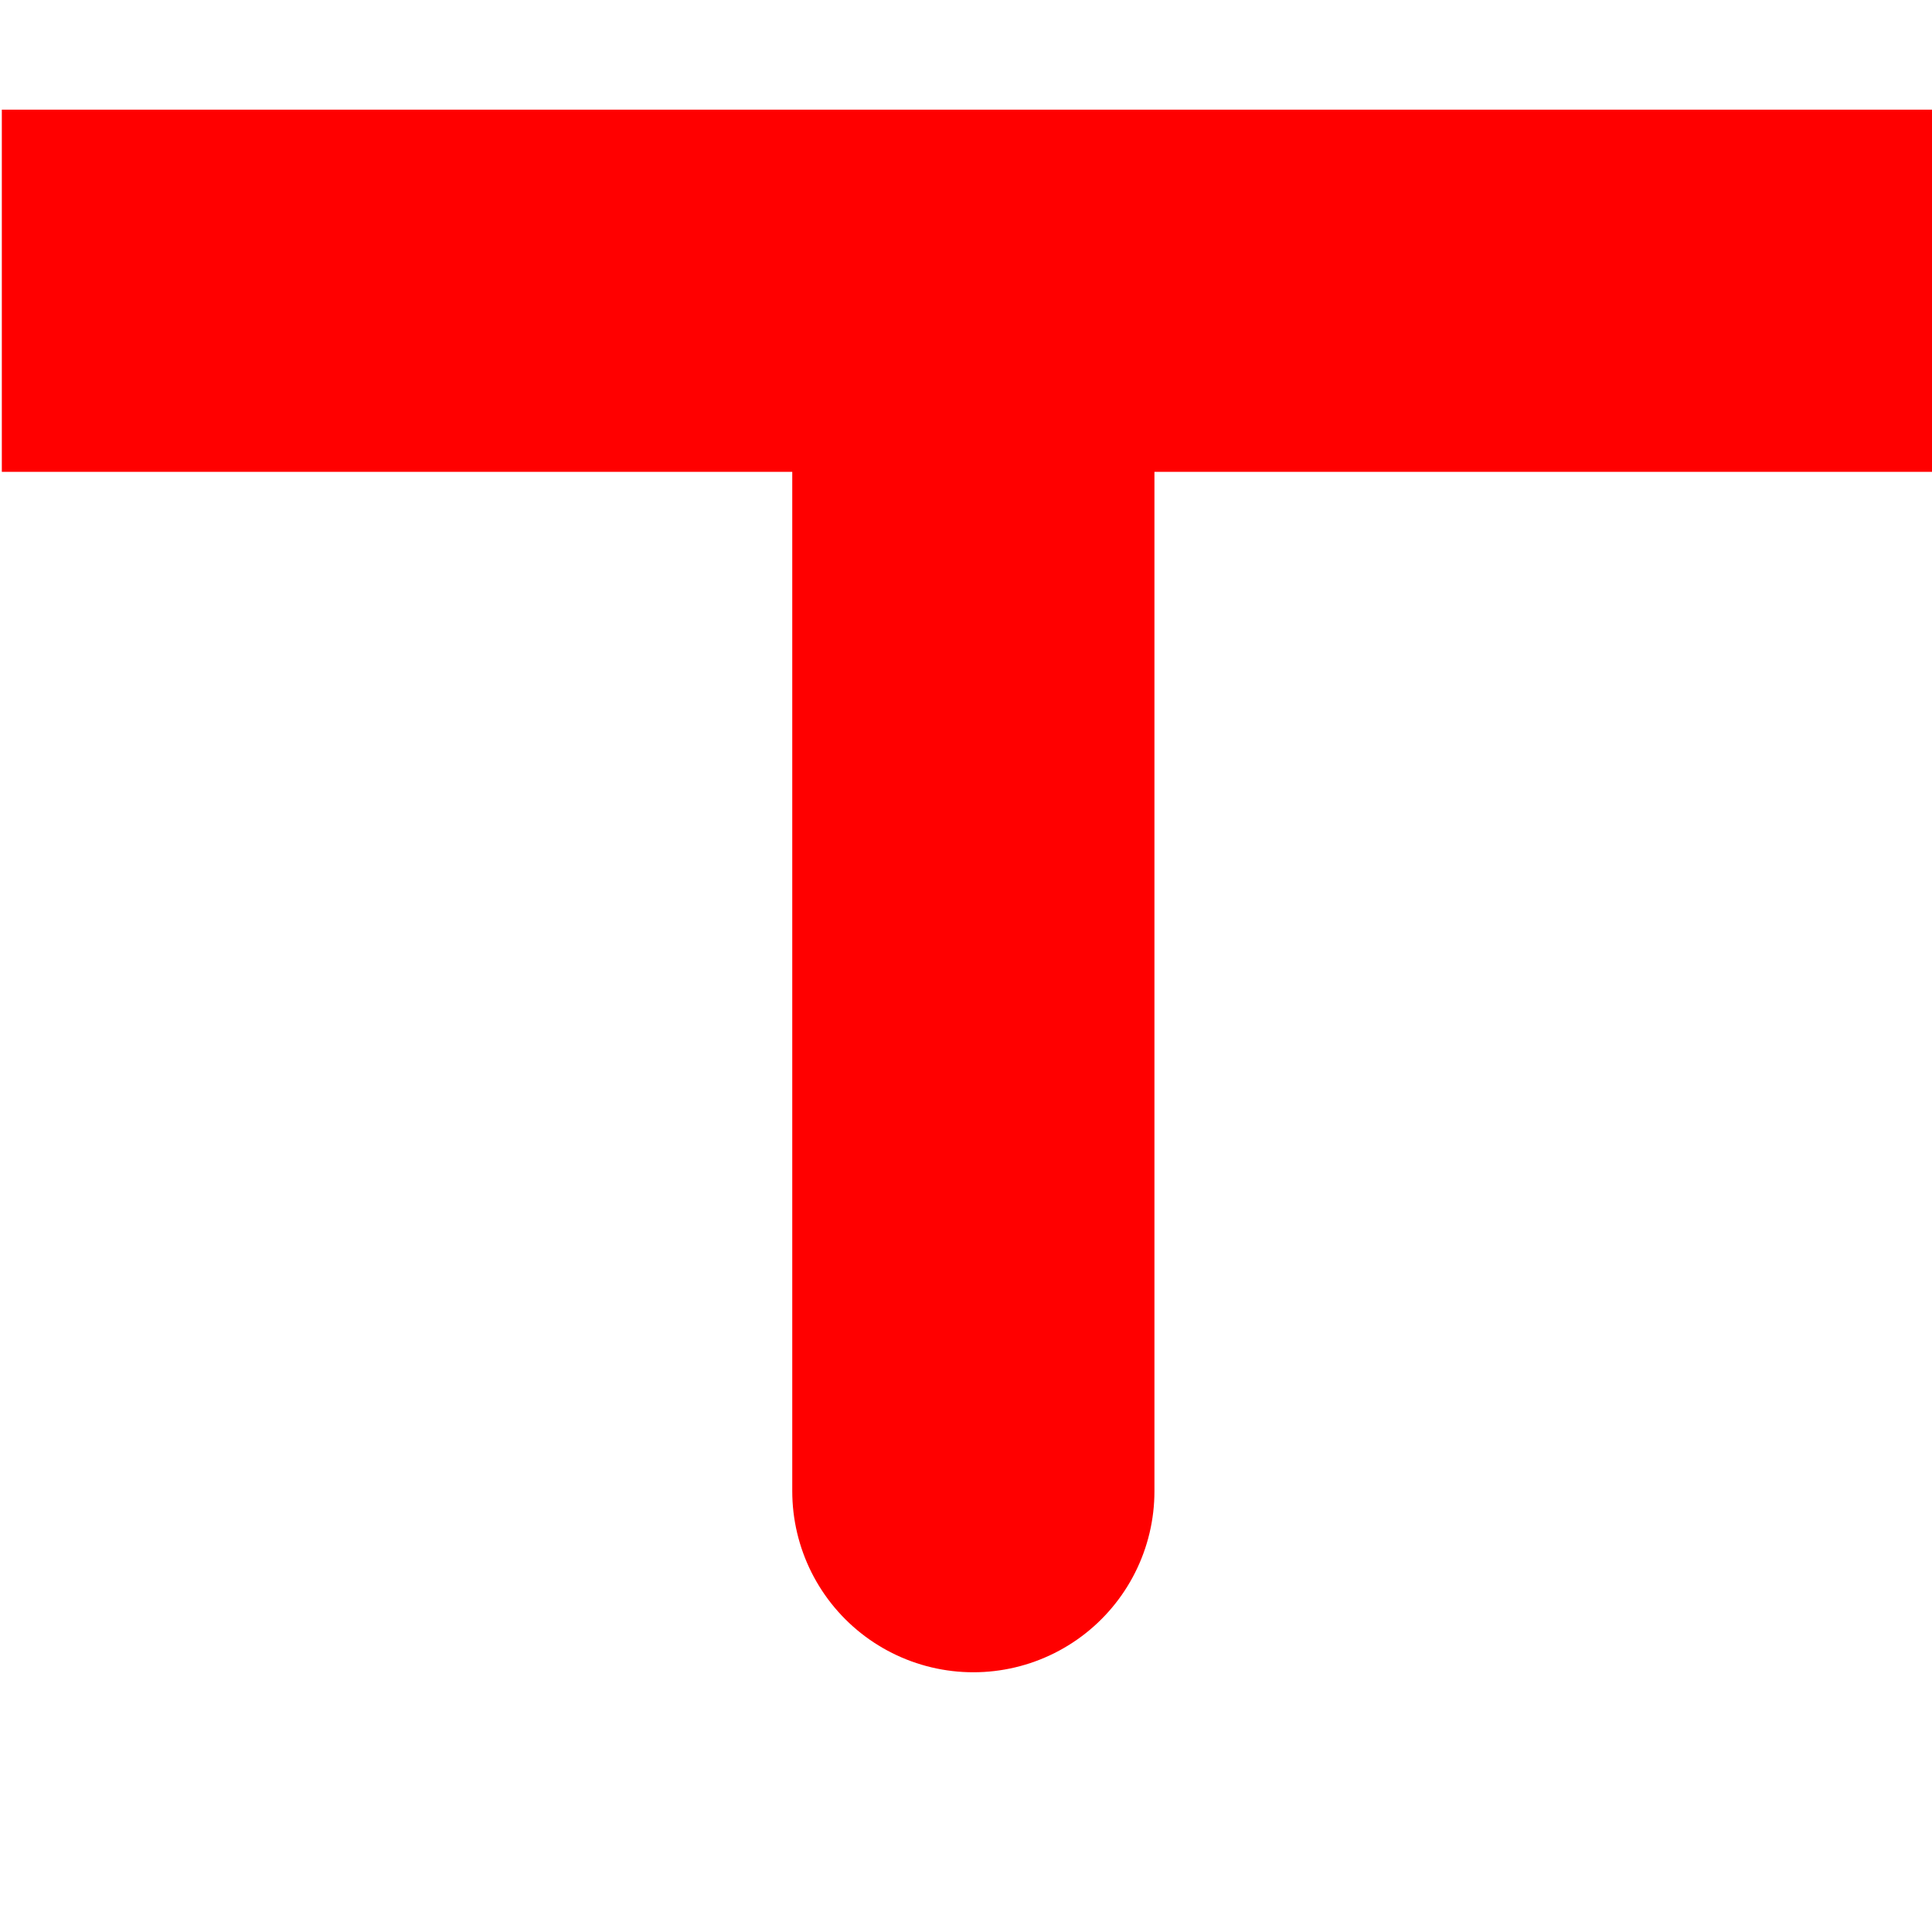 <?xml version="1.0" encoding="UTF-8"?>
<svg xmlns="http://www.w3.org/2000/svg" xmlns:xlink="http://www.w3.org/1999/xlink" width="32" height="32" viewBox="0 0 32 32">
<path fill="none" stroke-width="1.587" stroke-linecap="butt" stroke-linejoin="miter" stroke="rgb(100%, 0%, 0%)" stroke-opacity="1" stroke-miterlimit="4" d="M 0.008 1.274 L 8.53 1.274 " transform="matrix(3.78, 0, 0, 3.78, 0, 0)"/>
<path fill="none" stroke-width="1.587" stroke-linecap="round" stroke-linejoin="miter" stroke="rgb(100%, 0%, 0%)" stroke-opacity="1" stroke-miterlimit="4" d="M 4.265 6.534 L 4.265 1.987 " transform="matrix(3.78, 0, 0, 3.78, 0, 0)"/>
</svg>
